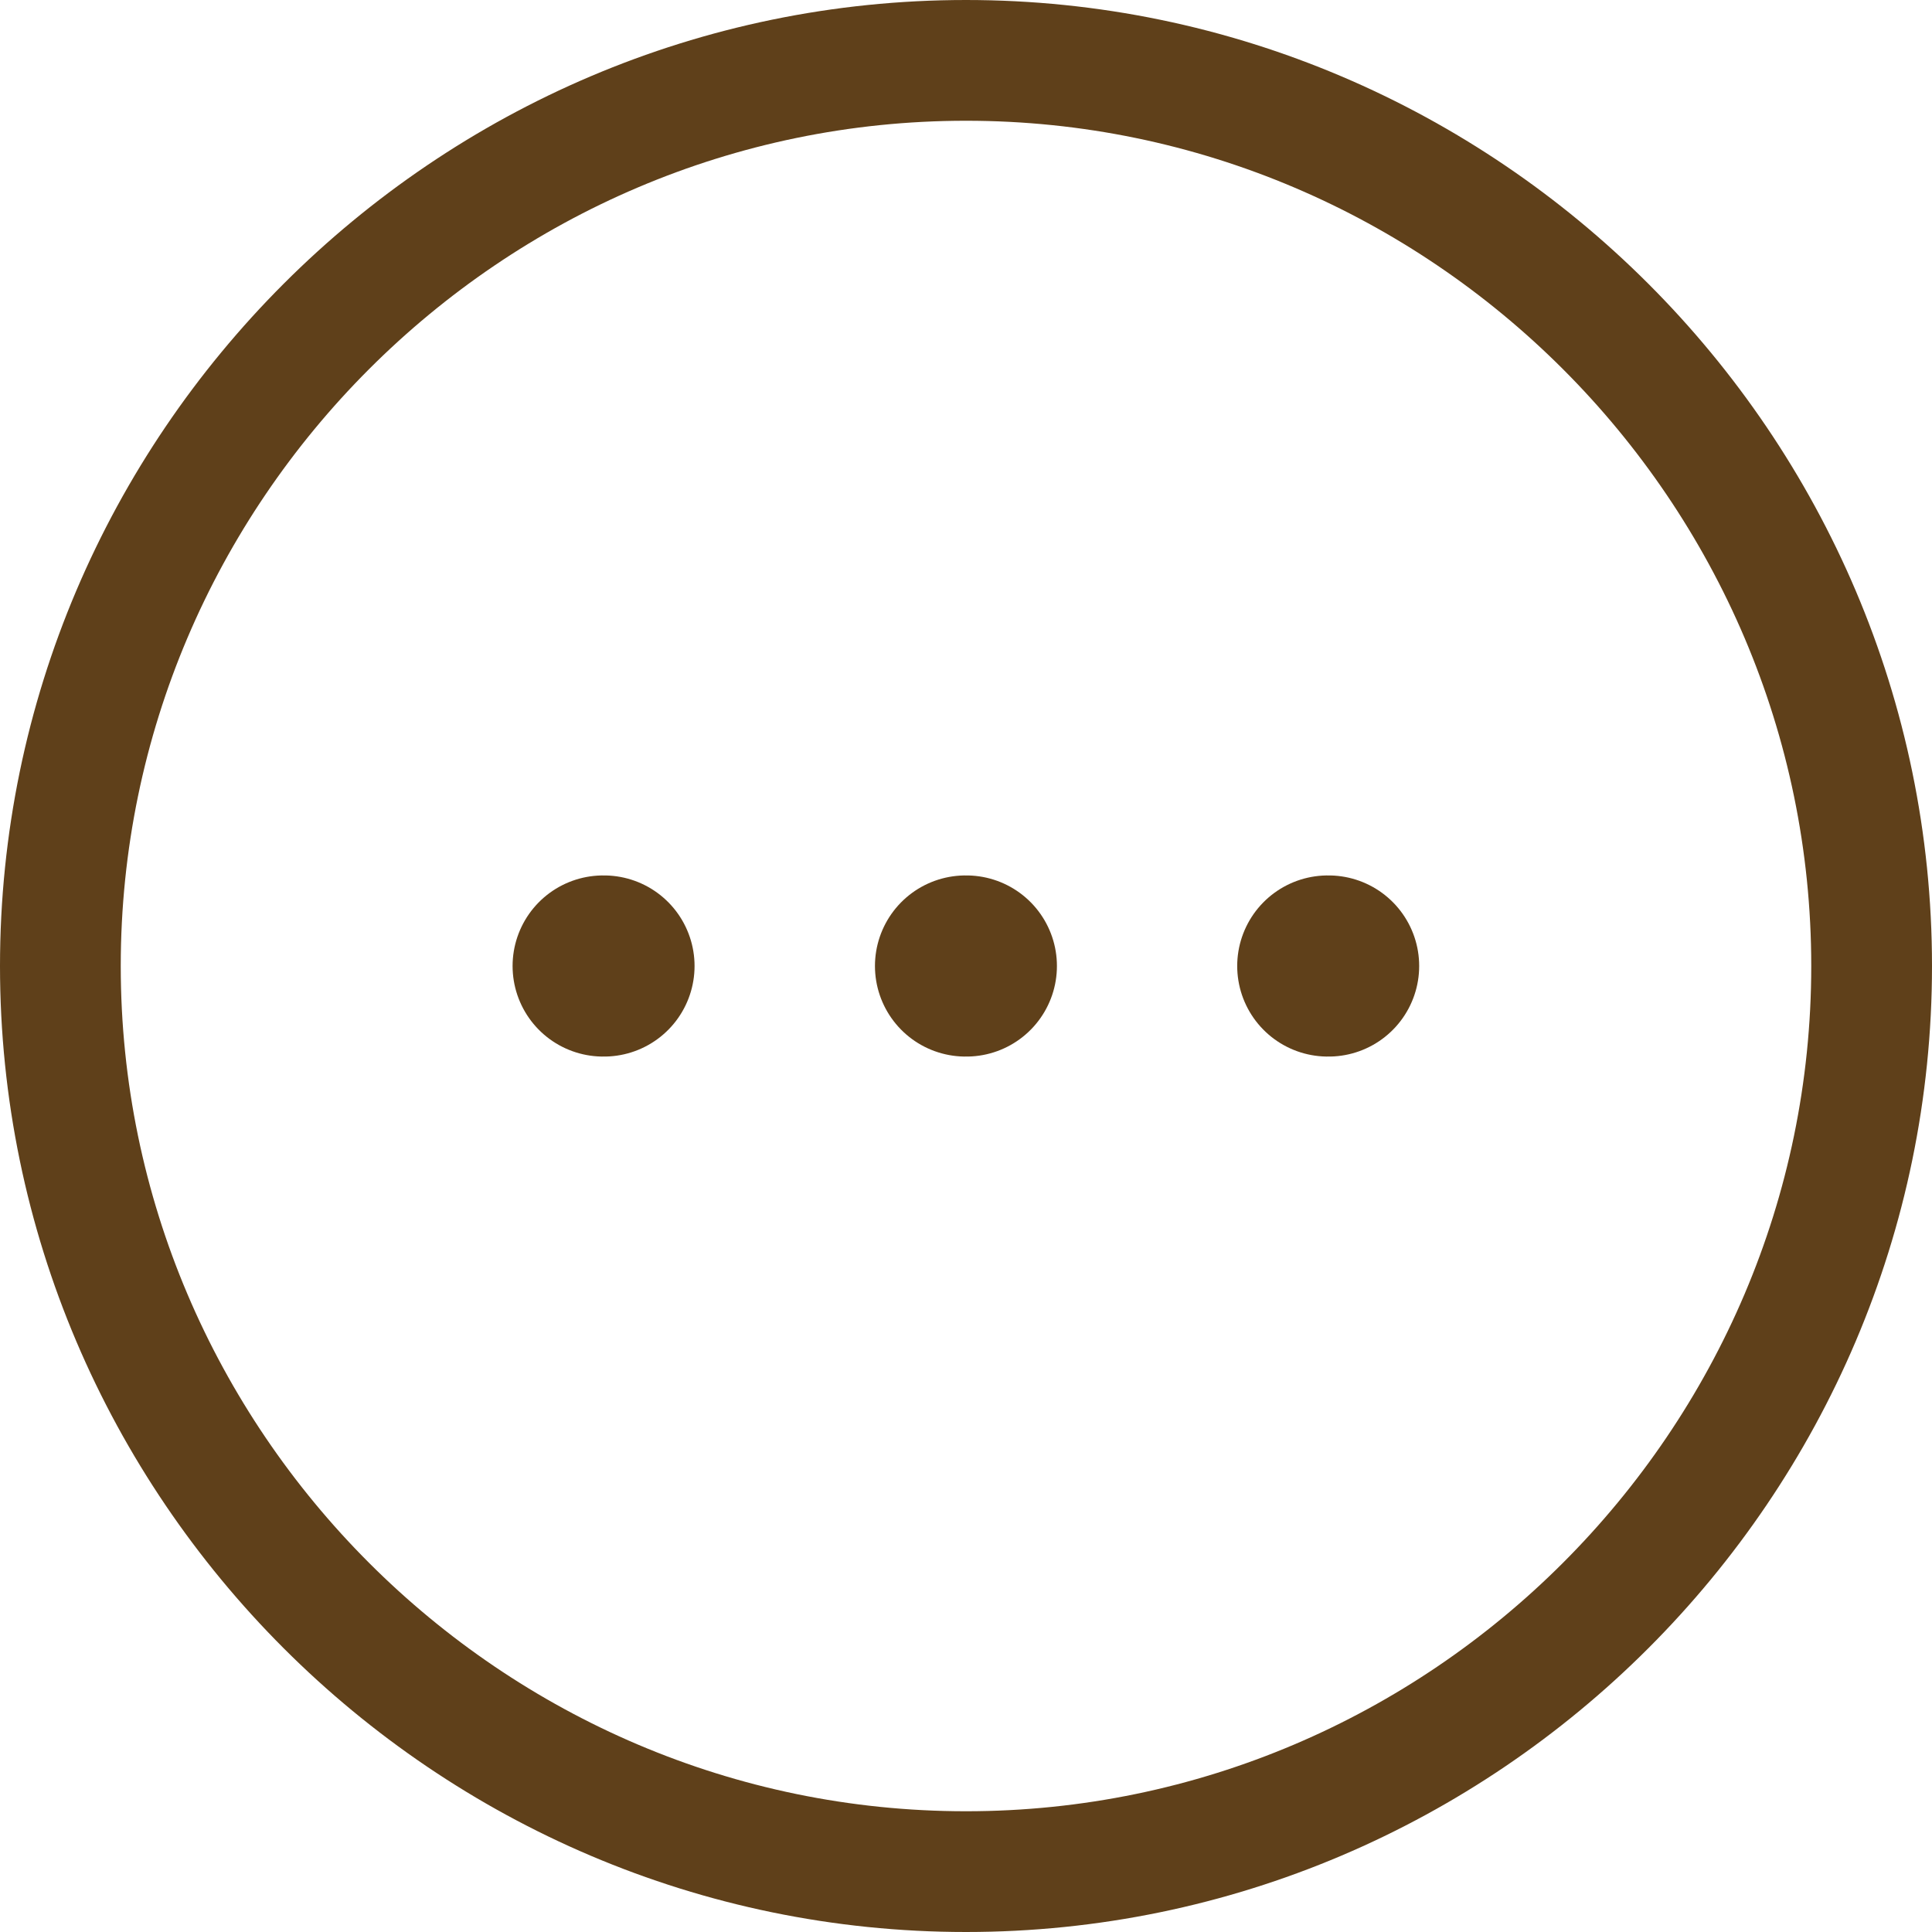 <svg width="32" height="32" viewBox="0 0 32 32" fill="none" xmlns="http://www.w3.org/2000/svg">
<path d="M16 31C24.25 31 31 24.25 31 16C31 7.75 24.25 1 16 1C7.75 1 1 7.75 1 16C1 24.25 7.75 31 16 31Z" stroke="#5F401A" stroke-width="2" stroke-linecap="round" stroke-linejoin="round"/>
<path d="M21.992 16H22.006" stroke="#5F401A" stroke-width="3" stroke-linecap="round" stroke-linejoin="round"/>
<path d="M15.992 16H16.006" stroke="#5F401A" stroke-width="3" stroke-linecap="round" stroke-linejoin="round"/>
<path d="M9.99 16H10.004" stroke="#5F401A" stroke-width="3" stroke-linecap="round" stroke-linejoin="round"/>
</svg>

